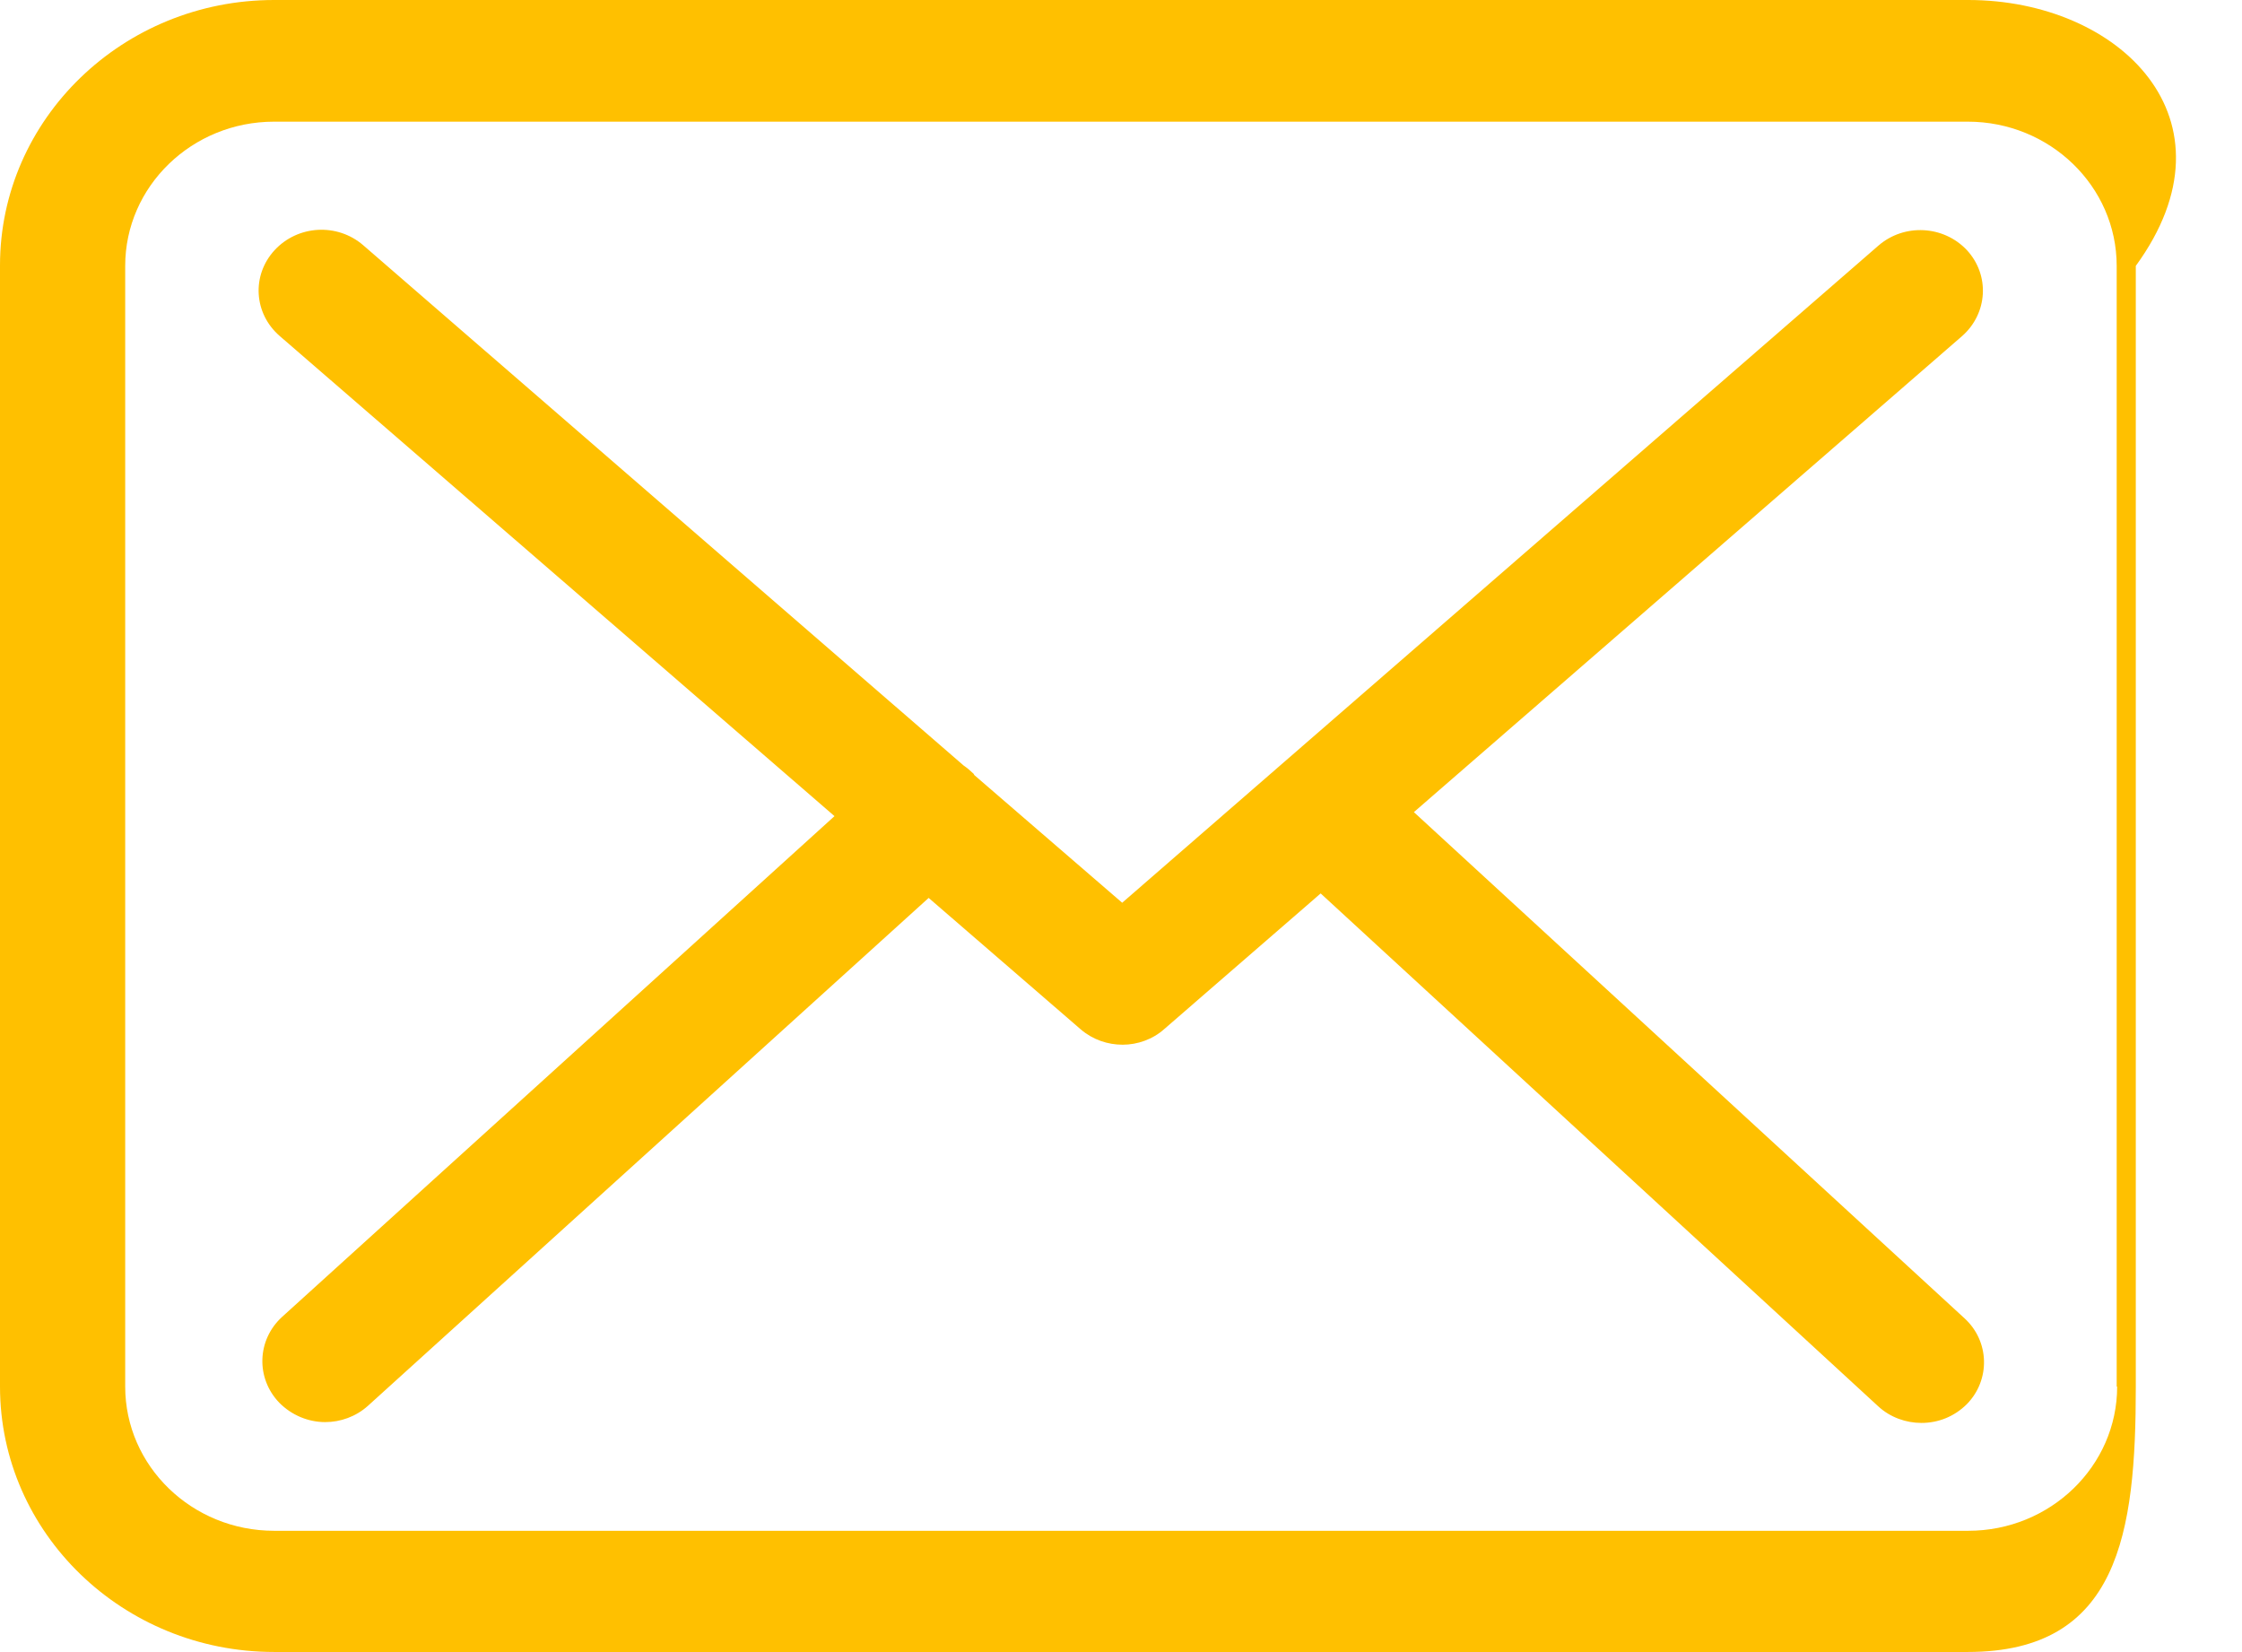 <svg 
 xmlns="http://www.w3.org/2000/svg"
 xmlns:xlink="http://www.w3.org/1999/xlink"
 width="19px" height="14px">
<path fill-rule="evenodd"  fill="rgb(255, 192, 0)"
 d="M16.676,13.999 L2.323,13.999 C1.042,13.999 -0.000,12.991 -0.000,11.750 L-0.000,2.249 C-0.000,1.008 1.042,-0.000 2.323,-0.000 L16.680,-0.000 C17.962,-0.000 19.004,1.012 18.1,2.253 L18.1,11.750 C18.1,12.991 17.958,13.999 16.676,13.999 ZM17.938,11.750 L17.938,2.253 C17.938,1.579 17.372,1.031 16.676,1.031 L2.323,1.031 C1.627,1.031 1.061,1.579 1.061,2.253 L1.061,11.750 C1.061,12.424 1.627,12.972 2.323,12.972 L16.680,12.972 C17.376,12.972 17.942,12.424 17.942,11.750 L17.938,11.750 ZM16.669,11.898 C16.562,12.005 16.425,12.058 16.283,12.058 C16.154,12.058 16.020,12.012 15.918,11.918 L11.192,7.571 L9.867,8.720 C9.769,8.808 9.639,8.853 9.514,8.853 C9.388,8.853 9.262,8.811 9.160,8.724 L7.870,7.609 L3.117,11.914 C3.015,12.005 2.885,12.051 2.756,12.051 C2.614,12.051 2.473,11.994 2.367,11.887 C2.166,11.678 2.178,11.354 2.390,11.160 L7.072,6.916 L2.370,2.847 C2.150,2.656 2.131,2.333 2.327,2.120 C2.524,1.907 2.858,1.888 3.078,2.078 L8.165,6.486 C8.197,6.508 8.224,6.531 8.252,6.558 C8.252,6.562 8.256,6.566 8.259,6.570 L9.510,7.650 L15.918,2.082 C16.138,1.891 16.472,1.910 16.669,2.120 C16.865,2.333 16.845,2.656 16.629,2.847 L11.982,6.882 L16.649,11.172 C16.861,11.366 16.869,11.693 16.669,11.898 Z"/>
</svg>